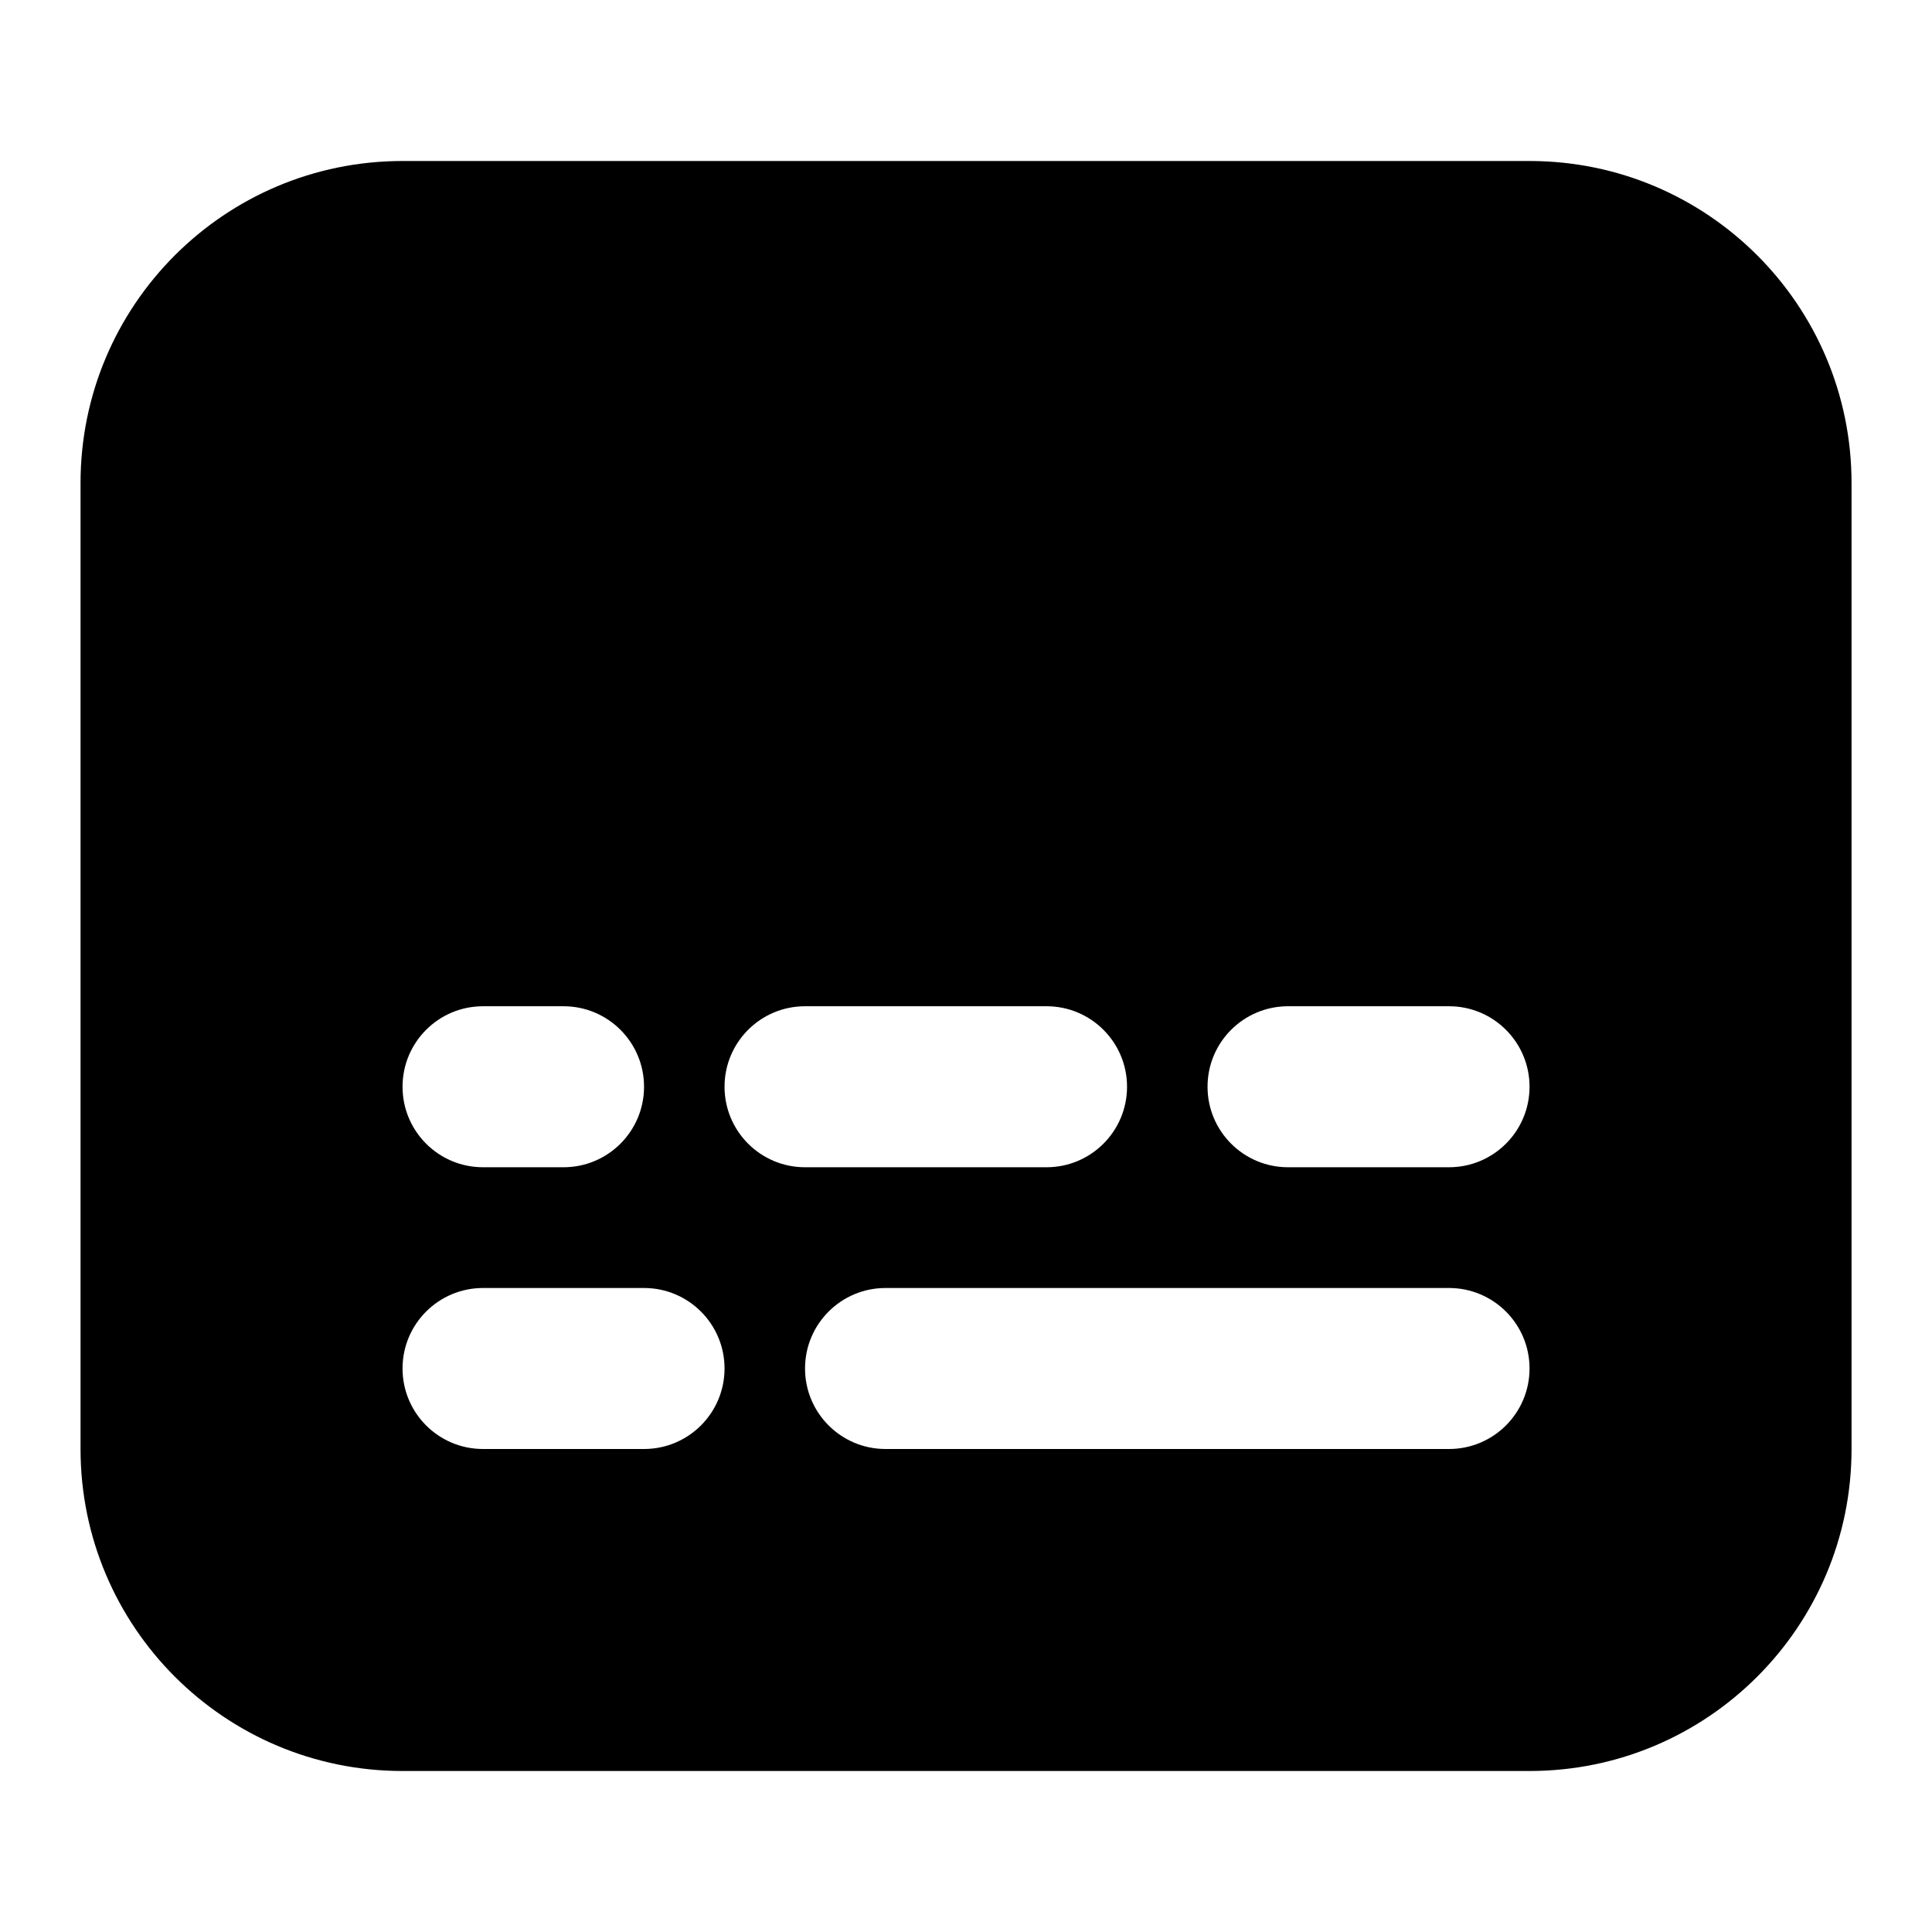 <svg xmlns="http://www.w3.org/2000/svg" xmlns:xlink="http://www.w3.org/1999/xlink" width="48" height="48" viewBox="0 0 48 48" fill="none">
<path d="M2.001 36C2.001 40.418 5.582 44 10.001 44L38.001 44C42.419 44 46.001 40.418 46.001 36L46.001 12C46.001 7.582 42.419 4 38.001 4L10.001 4C5.582 4 2.001 7.582 2.001 12L2.001 36ZM10.001 27C10.001 28.105 10.896 29 12.001 29L14.001 29C15.105 29 16.001 28.105 16.001 27C16.001 25.895 15.105 25 14.001 25L12.001 25C10.896 25 10.001 25.895 10.001 27ZM18.001 27C18.001 28.105 18.896 29 20.001 29L26.001 29C27.105 29 28.001 28.105 28.001 27C28.001 25.895 27.105 25 26.001 25L20.001 25C18.896 25 18.001 25.895 18.001 27ZM30.001 27C30.001 28.105 30.896 29 32.001 29L36.001 29C37.105 29 38.001 28.105 38.001 27C38.001 25.895 37.105 25 36.001 25L32.001 25C30.896 25 30.001 25.895 30.001 27ZM10.001 34C10.001 35.105 10.896 36 12.001 36L16.001 36C17.105 36 18.001 35.105 18.001 34C18.001 32.895 17.105 32 16.001 32L12.001 32C10.896 32 10.001 32.895 10.001 34ZM20.001 34C20.001 35.105 20.896 36 22.001 36L36.001 36C37.105 36 38.001 35.105 38.001 34C38.001 32.895 37.105 32 36.001 32L22.001 32C20.896 32 20.001 32.895 20.001 34Z" fill-rule="evenodd"  fill="#000000" >
</path>
</svg>
